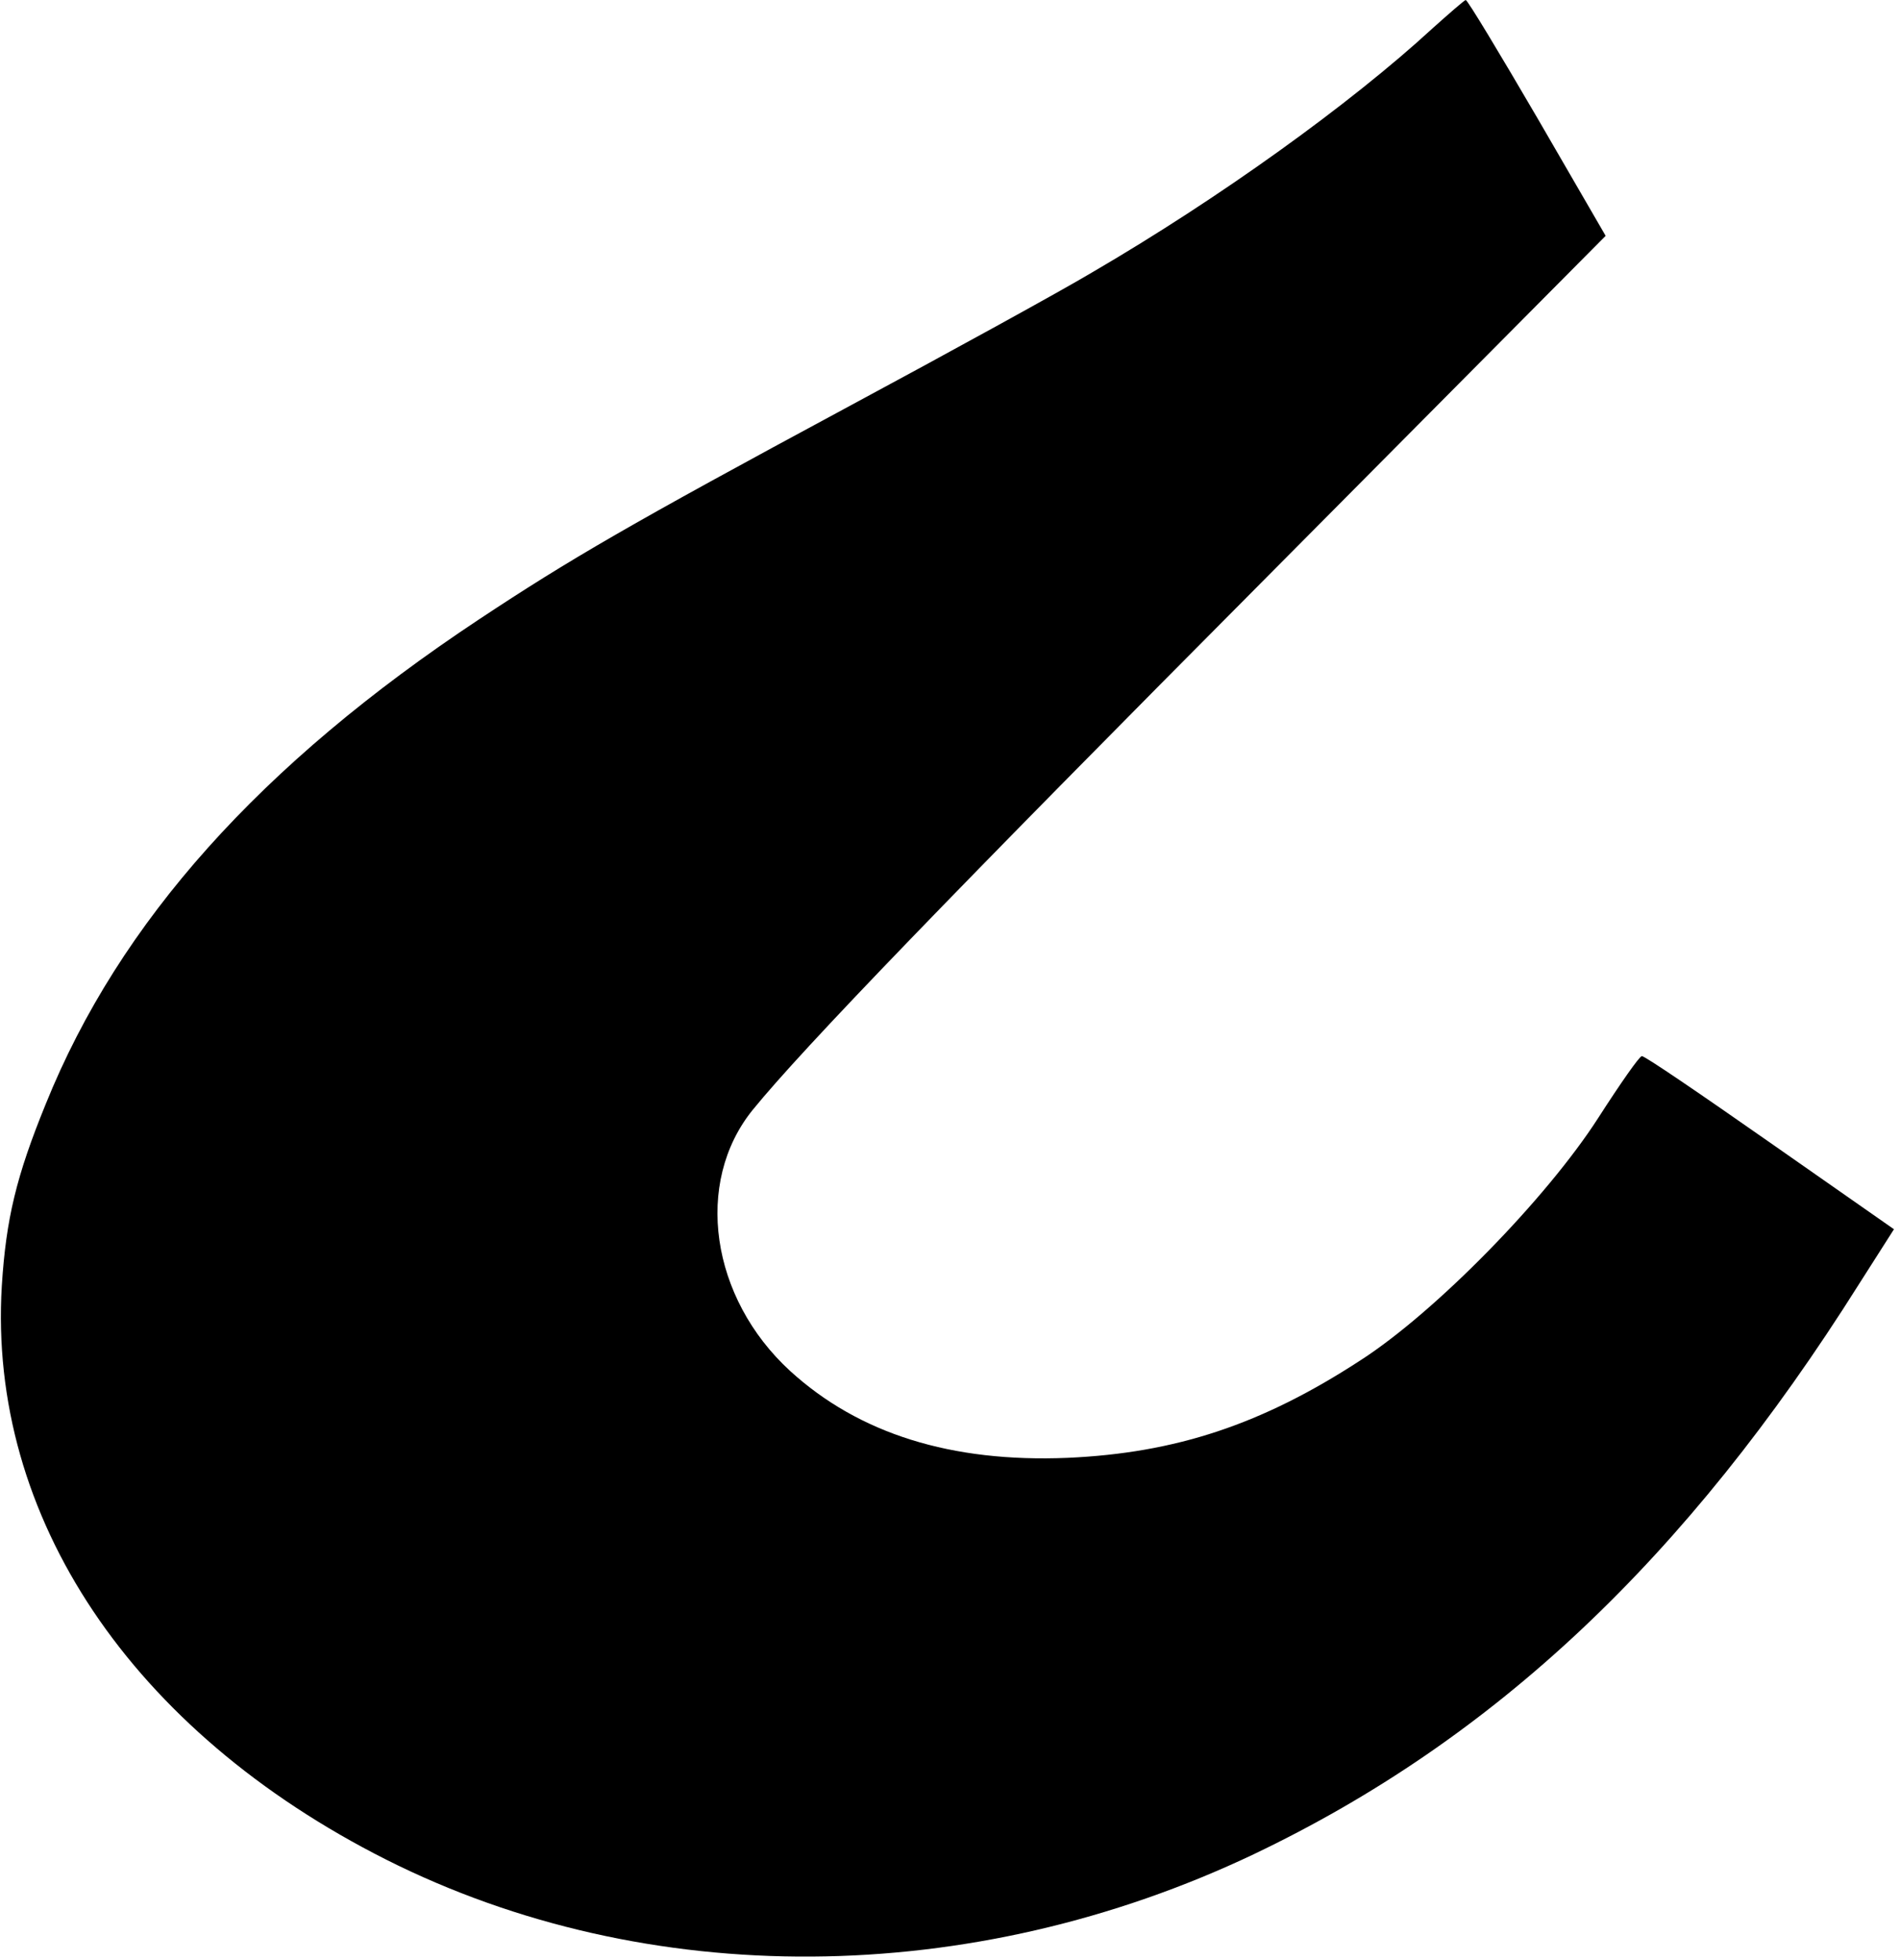 <?xml version="1.0" standalone="no"?>
<!DOCTYPE svg PUBLIC "-//W3C//DTD SVG 20010904//EN"
 "http://www.w3.org/TR/2001/REC-SVG-20010904/DTD/svg10.dtd">
<svg version="1.0" xmlns="http://www.w3.org/2000/svg"
 width="315pt" height="325pt" viewBox="0 0 315 325"
 preserveAspectRatio="xMidYMid meet">
<g transform="translate(0,325) scale(0.1,-0.1)"
fill="#000000" stroke="none">
<path d="M2375 3203 c-137 -126 -354 -282 -565 -405 -52 -31 -234 -131 -405
-223 -362 -195 -460 -252 -611 -352 -362 -240 -596 -501 -718 -803 -49 -120
-66 -191 -73 -302 -23 -383 215 -738 637 -951 433 -218 970 -214 1439 9 398
190 716 489 1003 945 l58 91 -206 144 c-113 79 -208 144 -212 143 -4 0 -36
-46 -72 -102 -86 -134 -270 -322 -394 -402 -164 -107 -307 -154 -486 -162
-193 -8 -346 40 -460 144 -132 121 -160 312 -62 433 83 102 327 355 856 887
l558 562 -113 195 c-63 108 -116 196 -119 196 -3 -1 -27 -22 -55 -47z"/>
</g>
</svg>
